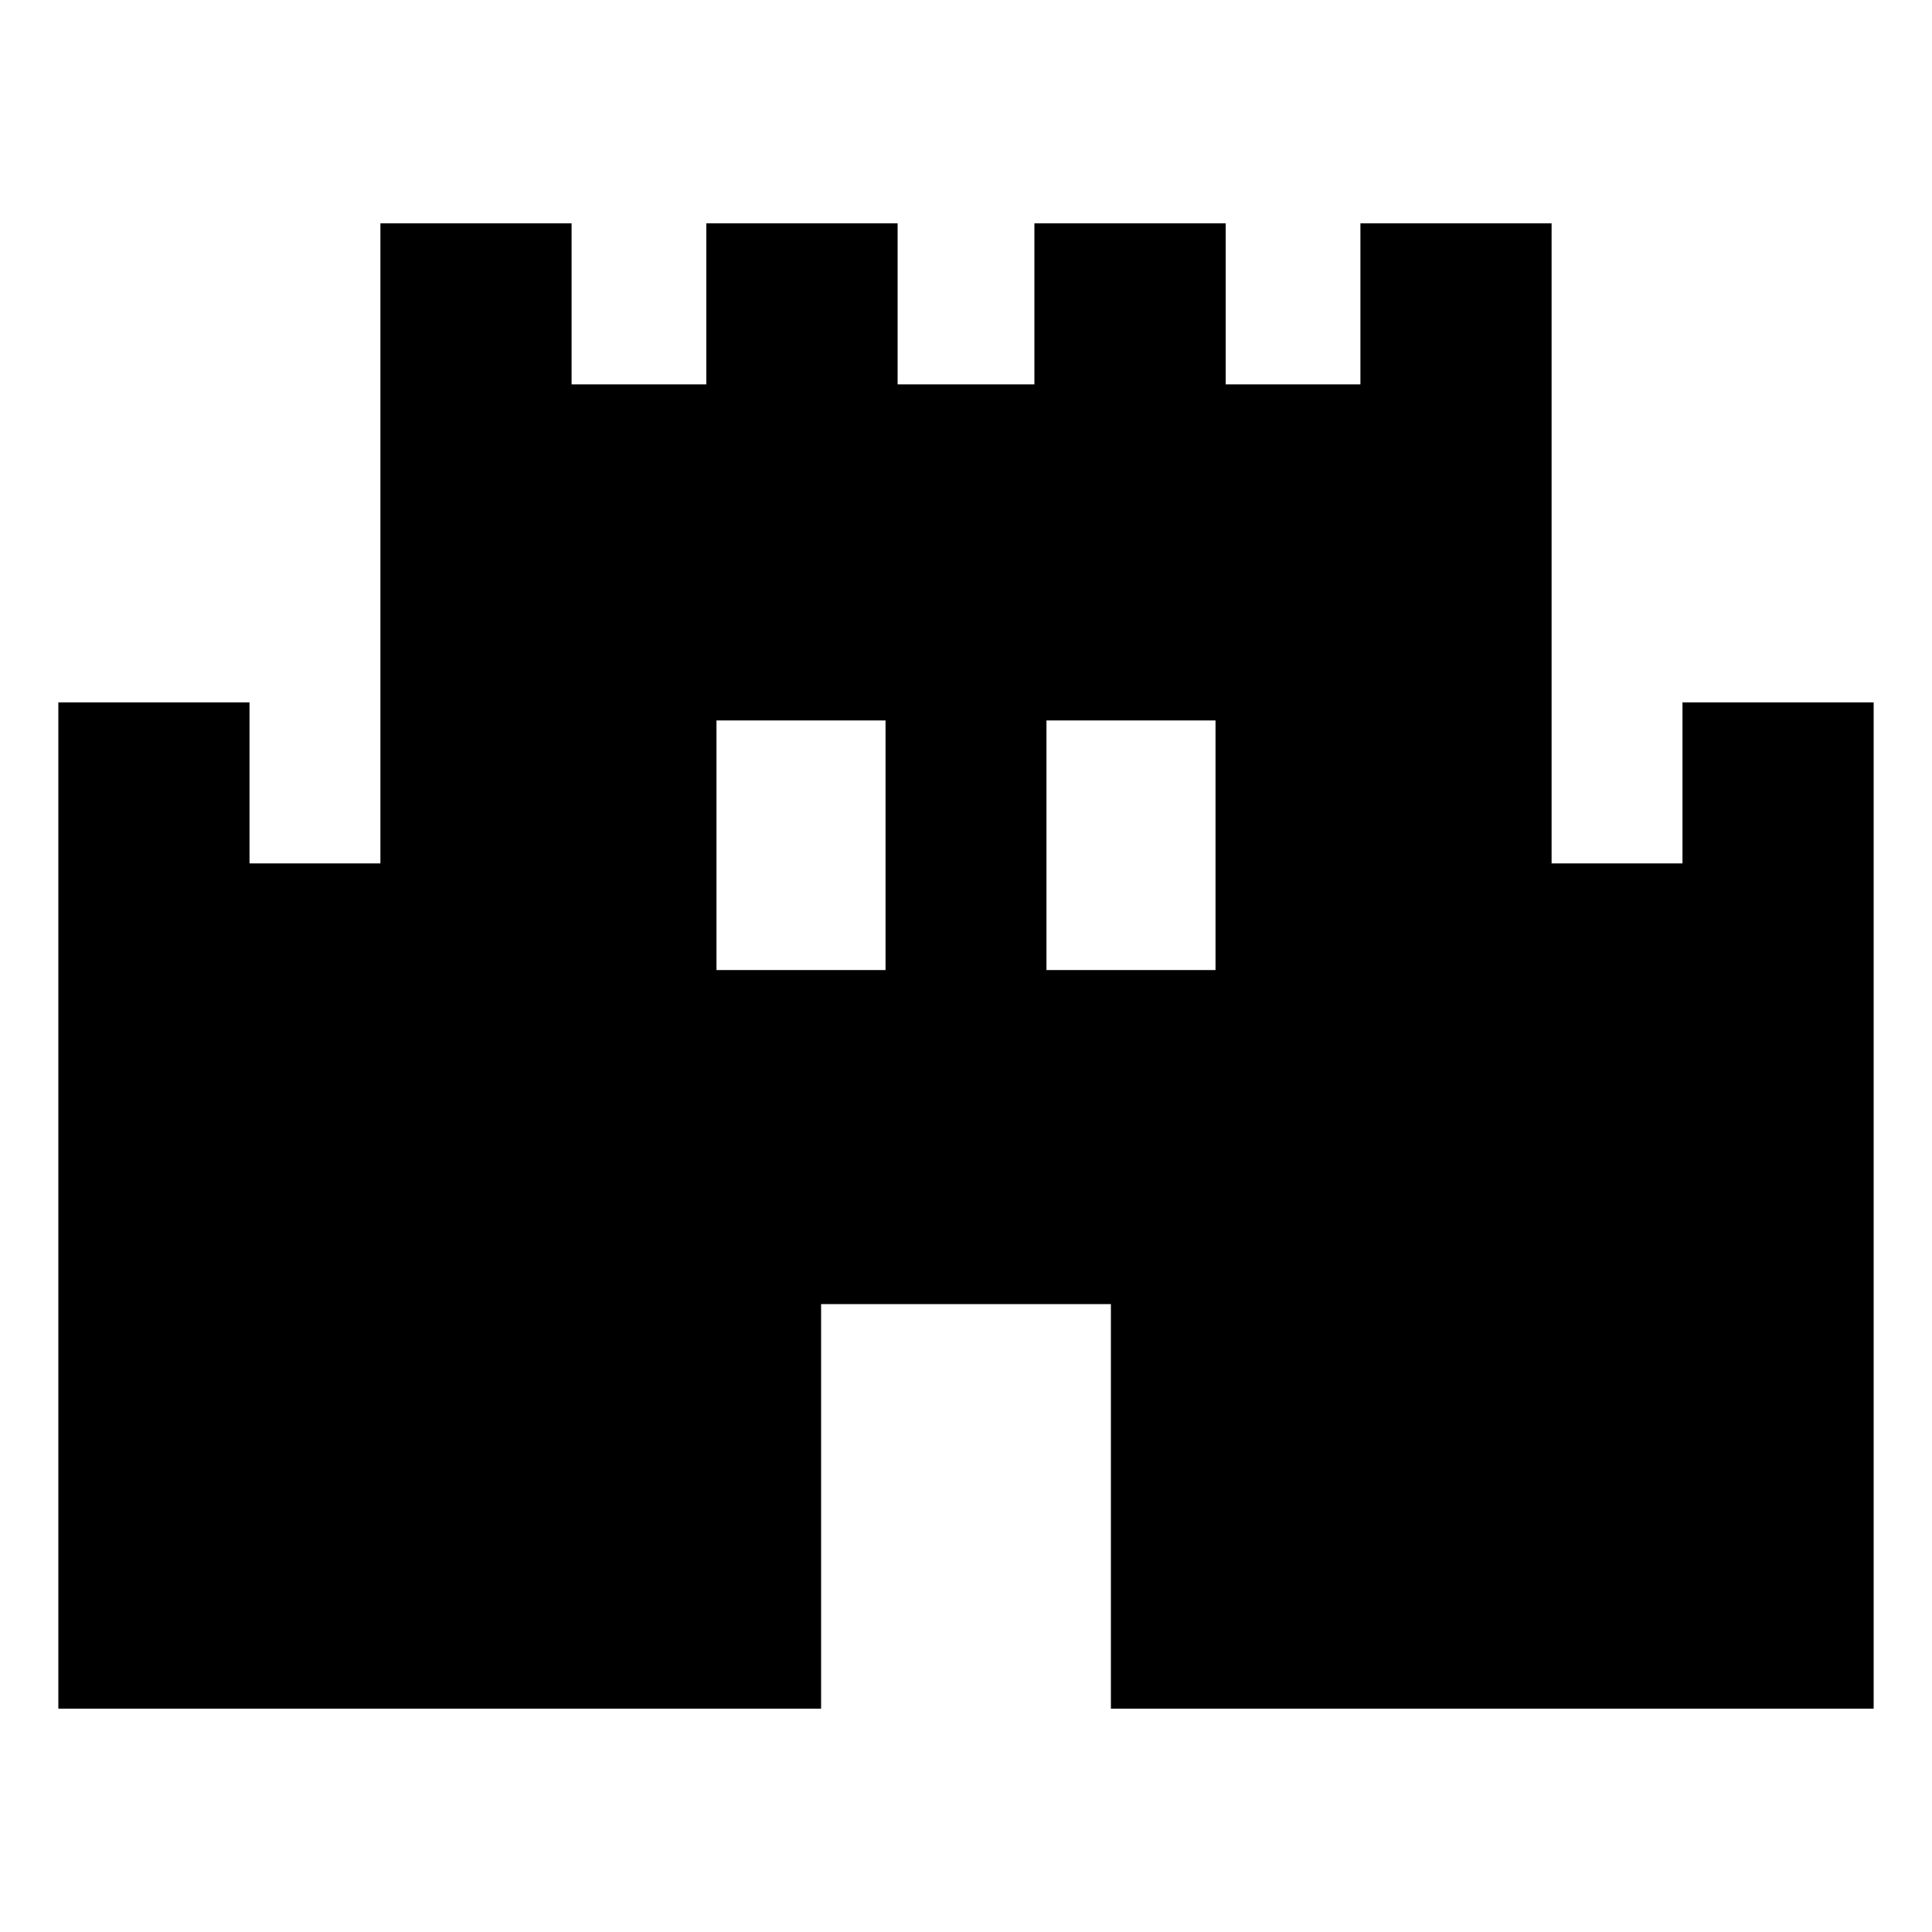 <svg xmlns="http://www.w3.org/2000/svg" height="20" width="20"><path d="M.604 17.688V7.271h1.979v1.667h1.355V2.312h1.979v1.667h1.395V2.312h1.98v1.667h1.416V2.312h1.98v1.667h1.395V2.312h1.979v6.626h1.355V7.271h1.979v10.417H11.5V13.5h-3v4.188Zm6.813-7.646h1.75V7.458h-1.75Zm3.416 0h1.75V7.458h-1.75Z"/></svg>